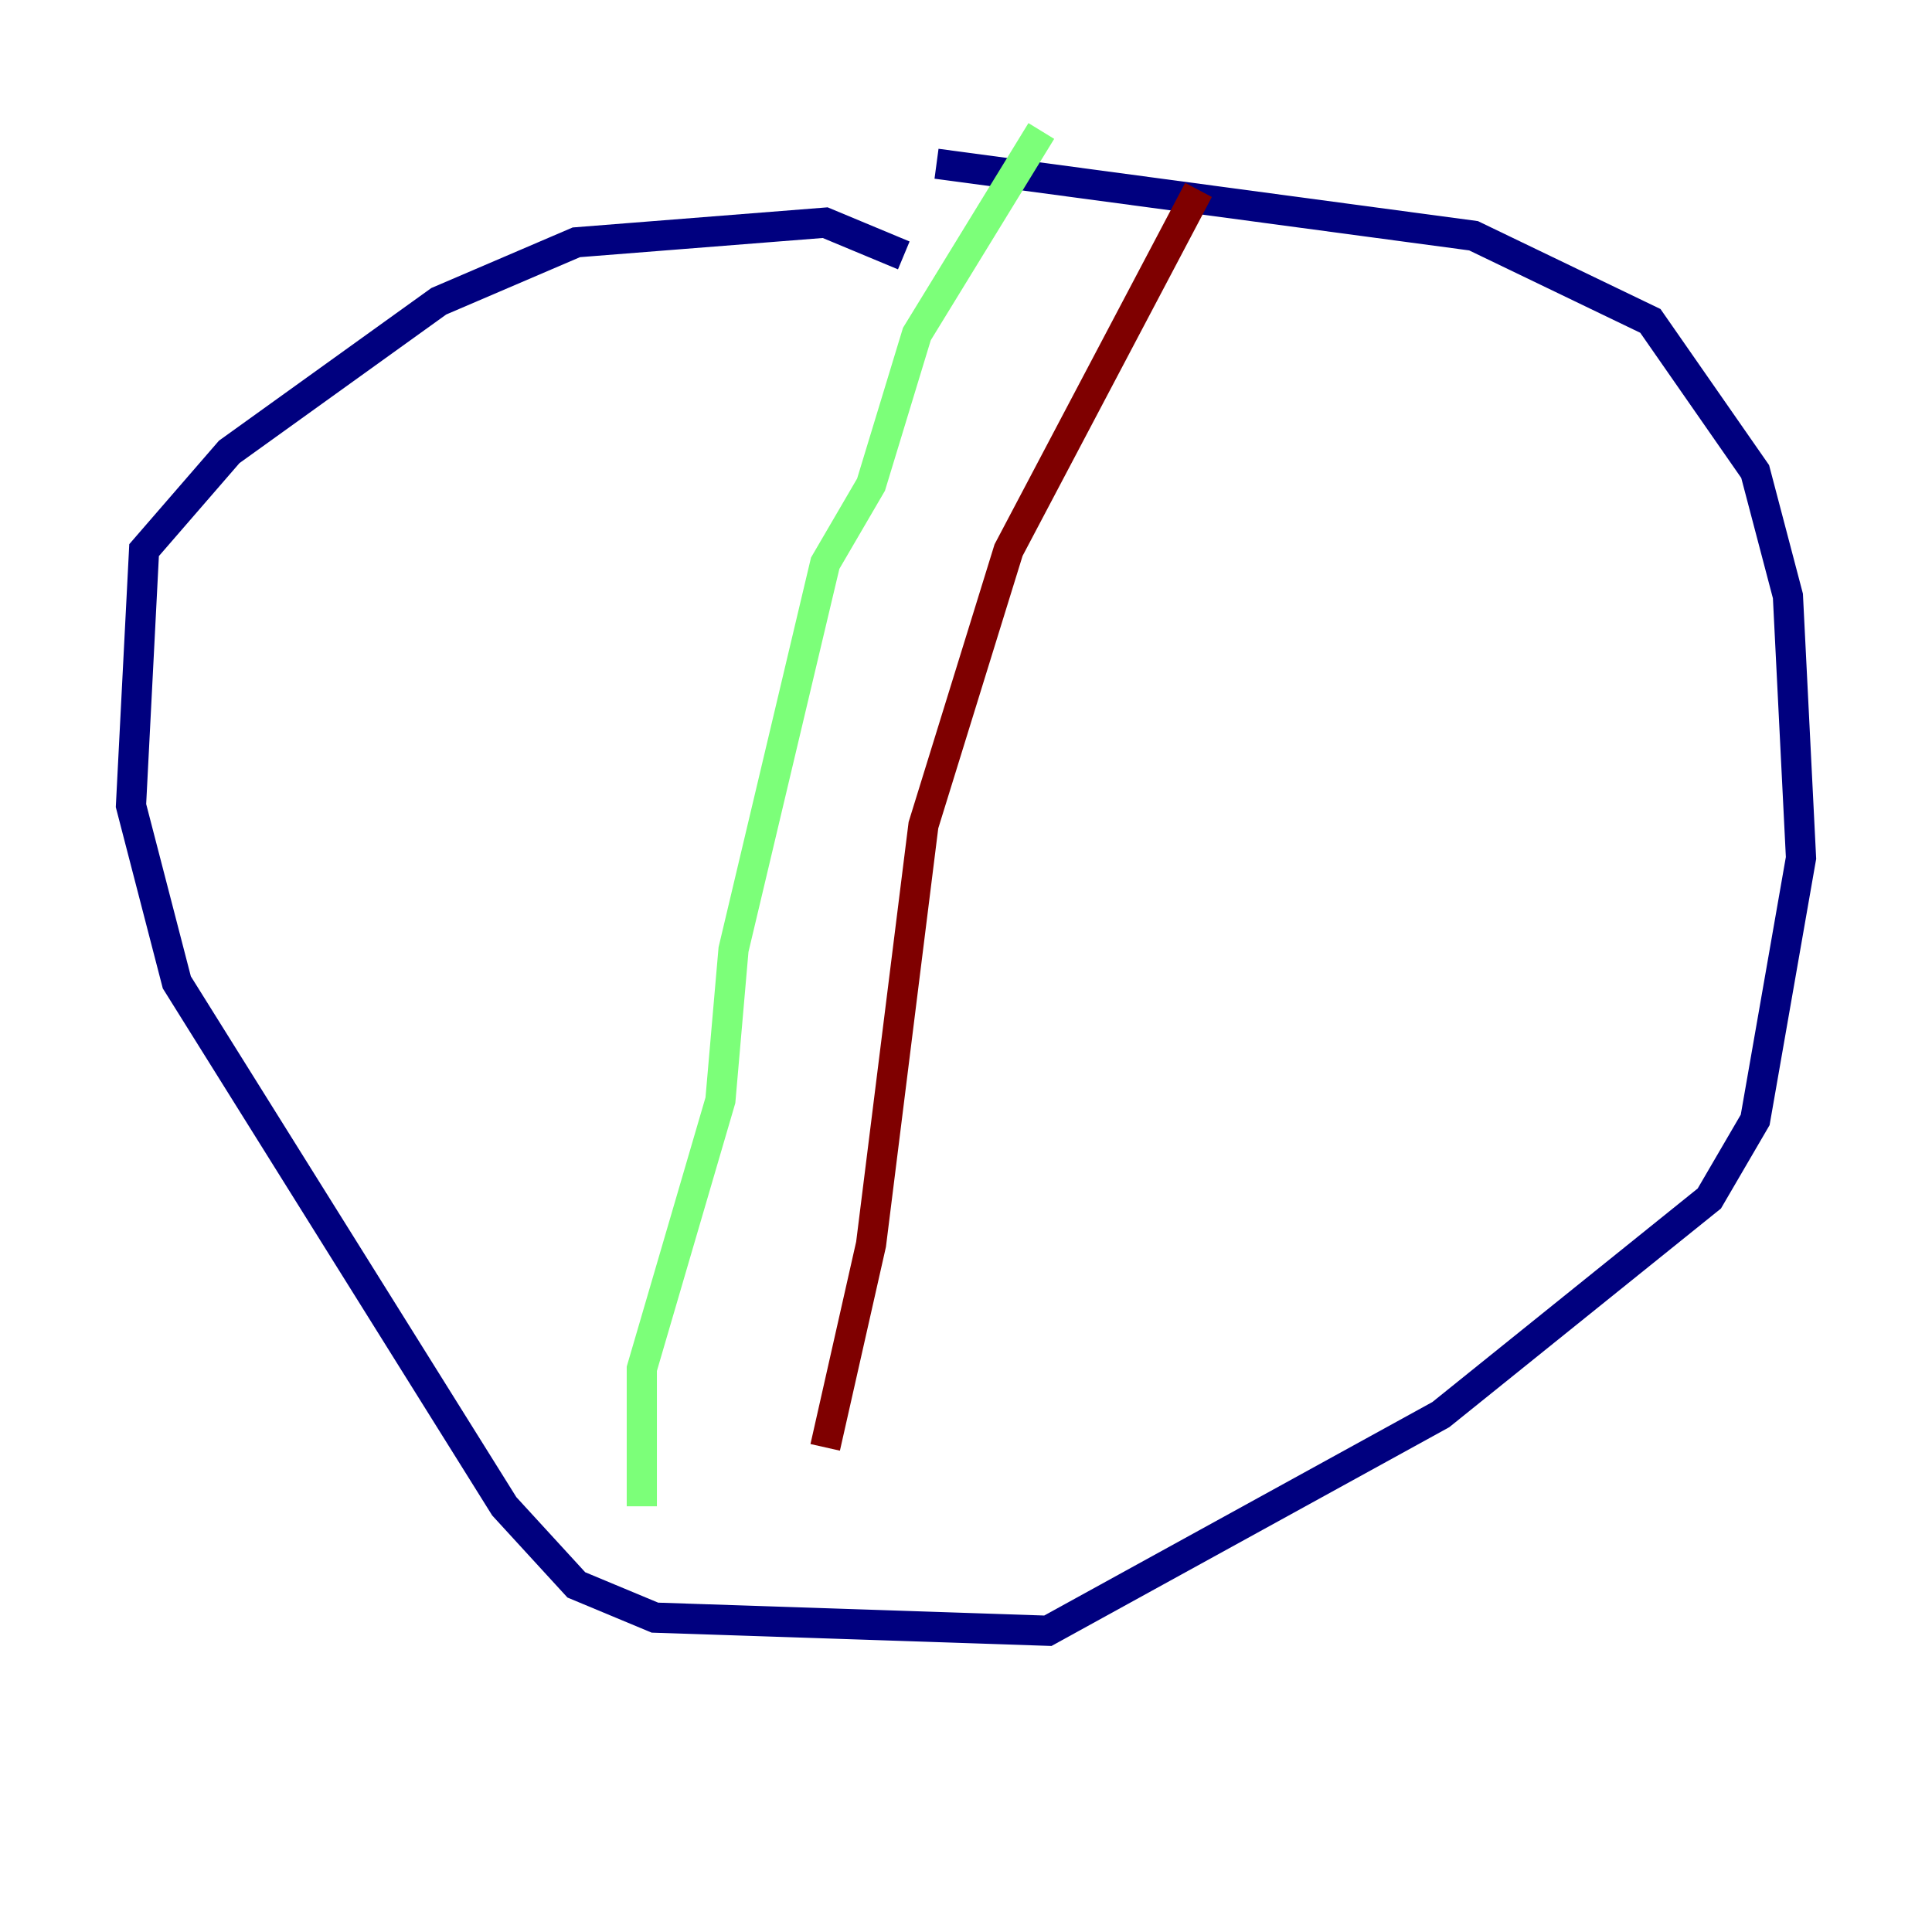 <?xml version="1.0" encoding="utf-8" ?>
<svg baseProfile="tiny" height="128" version="1.2" viewBox="0,0,128,128" width="128" xmlns="http://www.w3.org/2000/svg" xmlns:ev="http://www.w3.org/2001/xml-events" xmlns:xlink="http://www.w3.org/1999/xlink"><defs /><polyline fill="none" points="59.878,16.922 54.671,14.752 38.183,16.054 29.071,19.959 15.186,29.939 9.546,36.447 8.678,53.37 11.715,65.085 33.41,99.797 38.183,105.003 43.39,107.173 69.424,108.041 95.458,93.722 113.248,79.403 116.285,74.197 119.322,56.841 118.454,39.485 116.285,31.241 109.342,21.261 97.627,15.62 62.047,10.848" stroke="#00007f" stroke-width="2" /><polyline fill="none" points="68.99,8.678 60.746,22.129 57.709,32.108 54.671,37.315 48.597,62.915 47.729,72.895 42.522,90.685 42.522,99.797" stroke="#7cff79" stroke-width="2" /><polyline fill="none" points="79.403,12.583 66.82,36.447 61.18,54.671 57.709,82.441 54.671,95.891" stroke="#7f0000" stroke-width="2" /></svg>
